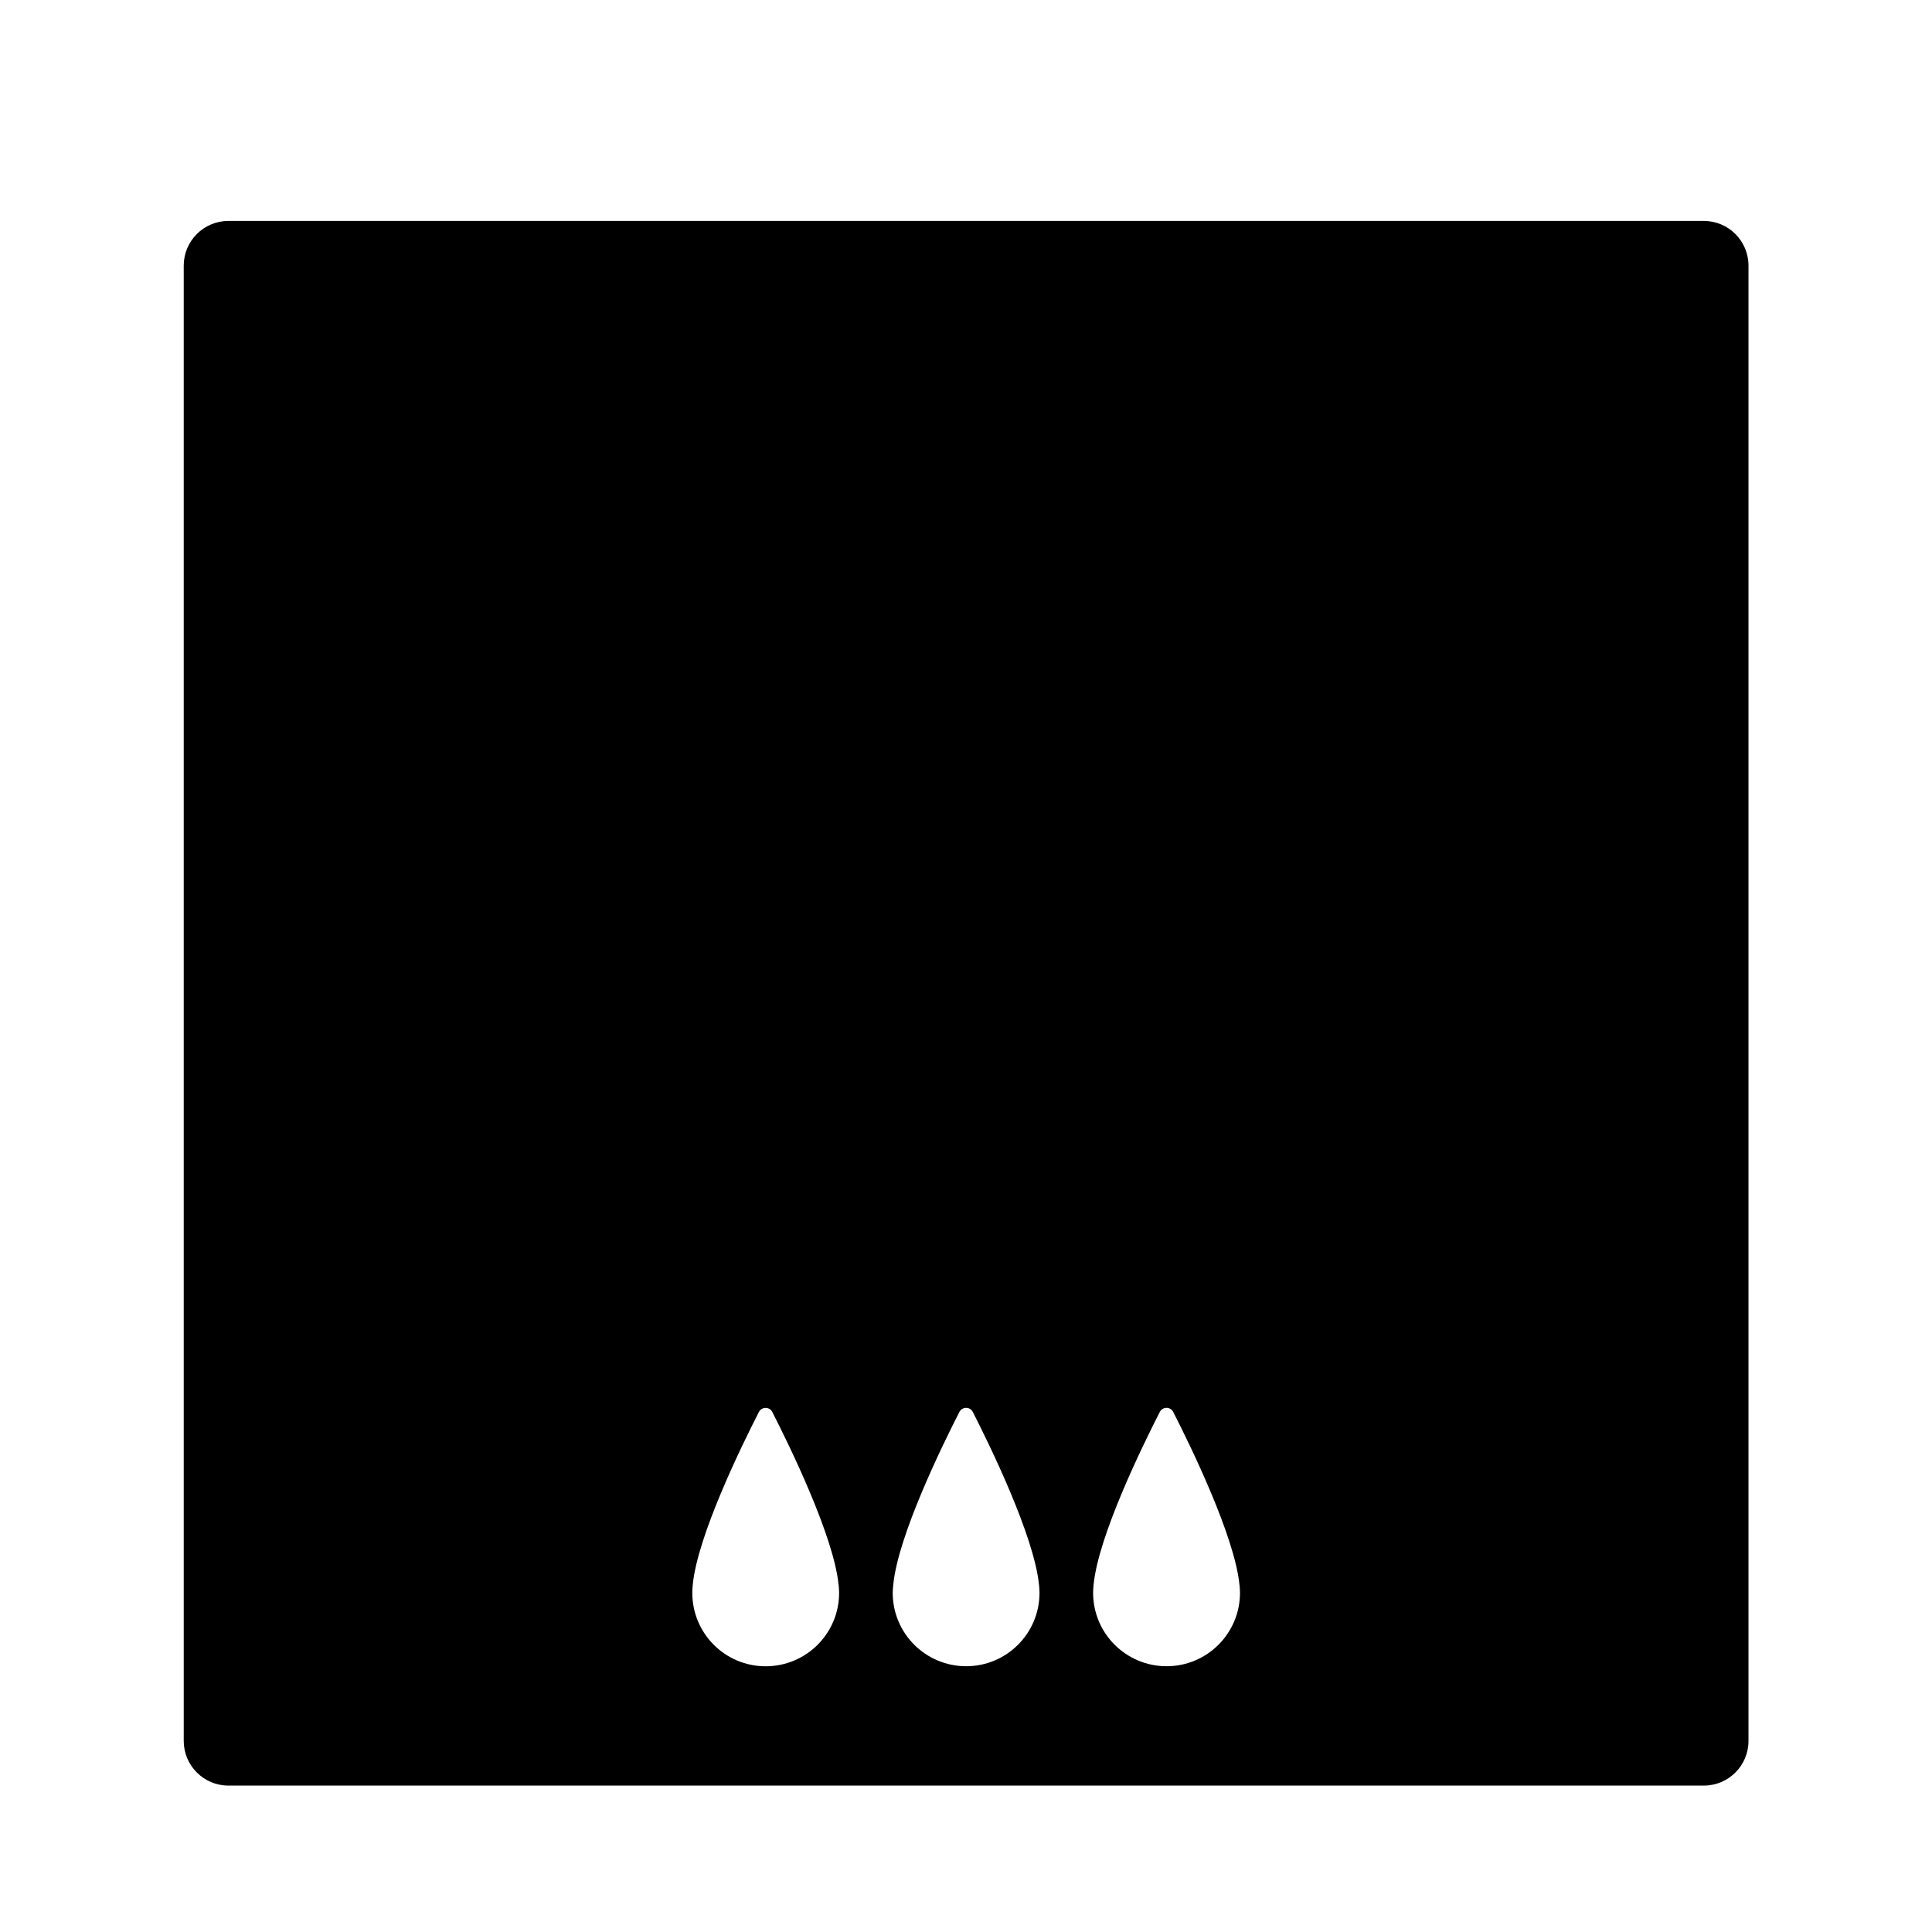 <!-- Generated by IcoMoon.io -->
<svg version="1.1" xmlns="http://www.w3.org/2000/svg" width="512" height="512" viewBox="0 0 512 512">
<title>SolidTopDownQueen</title>
<path d="M451.52 58.549h-390.981c-6.54 0-11.847 5.295-11.847 11.847v390.957c0 6.551 5.307 11.847 11.847 11.847h390.981c6.551 0 11.847-5.296 11.847-11.847v-390.957c0-6.54-5.296-11.847-11.847-11.847zM254.252 374.17c0.758-1.433 2.82-1.433 3.543 0 4.538 8.885 16.255 32.876 17.546 45.766 0.024 0.118 0.024 0.249 0.048 0.391 0.048 0.628 0.095 1.232 0.095 1.777 0 10.757-8.707 19.465-19.441 19.465s-19.465-8.696-19.465-19.465c0-0.58 0.048-1.209 0.119-1.848 0-0.071 0-0.19 0.024-0.249 1.244-13.020 13.008-36.975 17.534-45.837zM183.56 420.267c0-0.071 0-0.19 0.024-0.249 1.244-13.032 13.008-36.975 17.534-45.837 0.746-1.433 2.832-1.433 3.542 0 4.537 8.885 16.278 32.876 17.57 45.766 0.024 0.118 0.024 0.249 0.048 0.391 0.048 0.628 0.095 1.232 0.095 1.777 0 10.757-8.696 19.465-19.465 19.465-10.745 0-19.441-8.696-19.441-19.465 0-0.58 0.024-1.209 0.095-1.848zM309.152 441.568c-10.733 0-19.465-8.696-19.465-19.465 0-0.58 0.048-1.209 0.095-1.848 0.024-0.071 0.024-0.19 0.024-0.249 1.267-13.032 13.032-36.975 17.558-45.837 0.747-1.433 2.82-1.433 3.543 0 4.538 8.885 16.266 32.876 17.558 45.765 0.024 0.118 0.024 0.249 0.048 0.391 0.048 0.628 0.095 1.232 0.095 1.777 0 10.769-8.719 19.465-19.453 19.465z"></path>
</svg>
